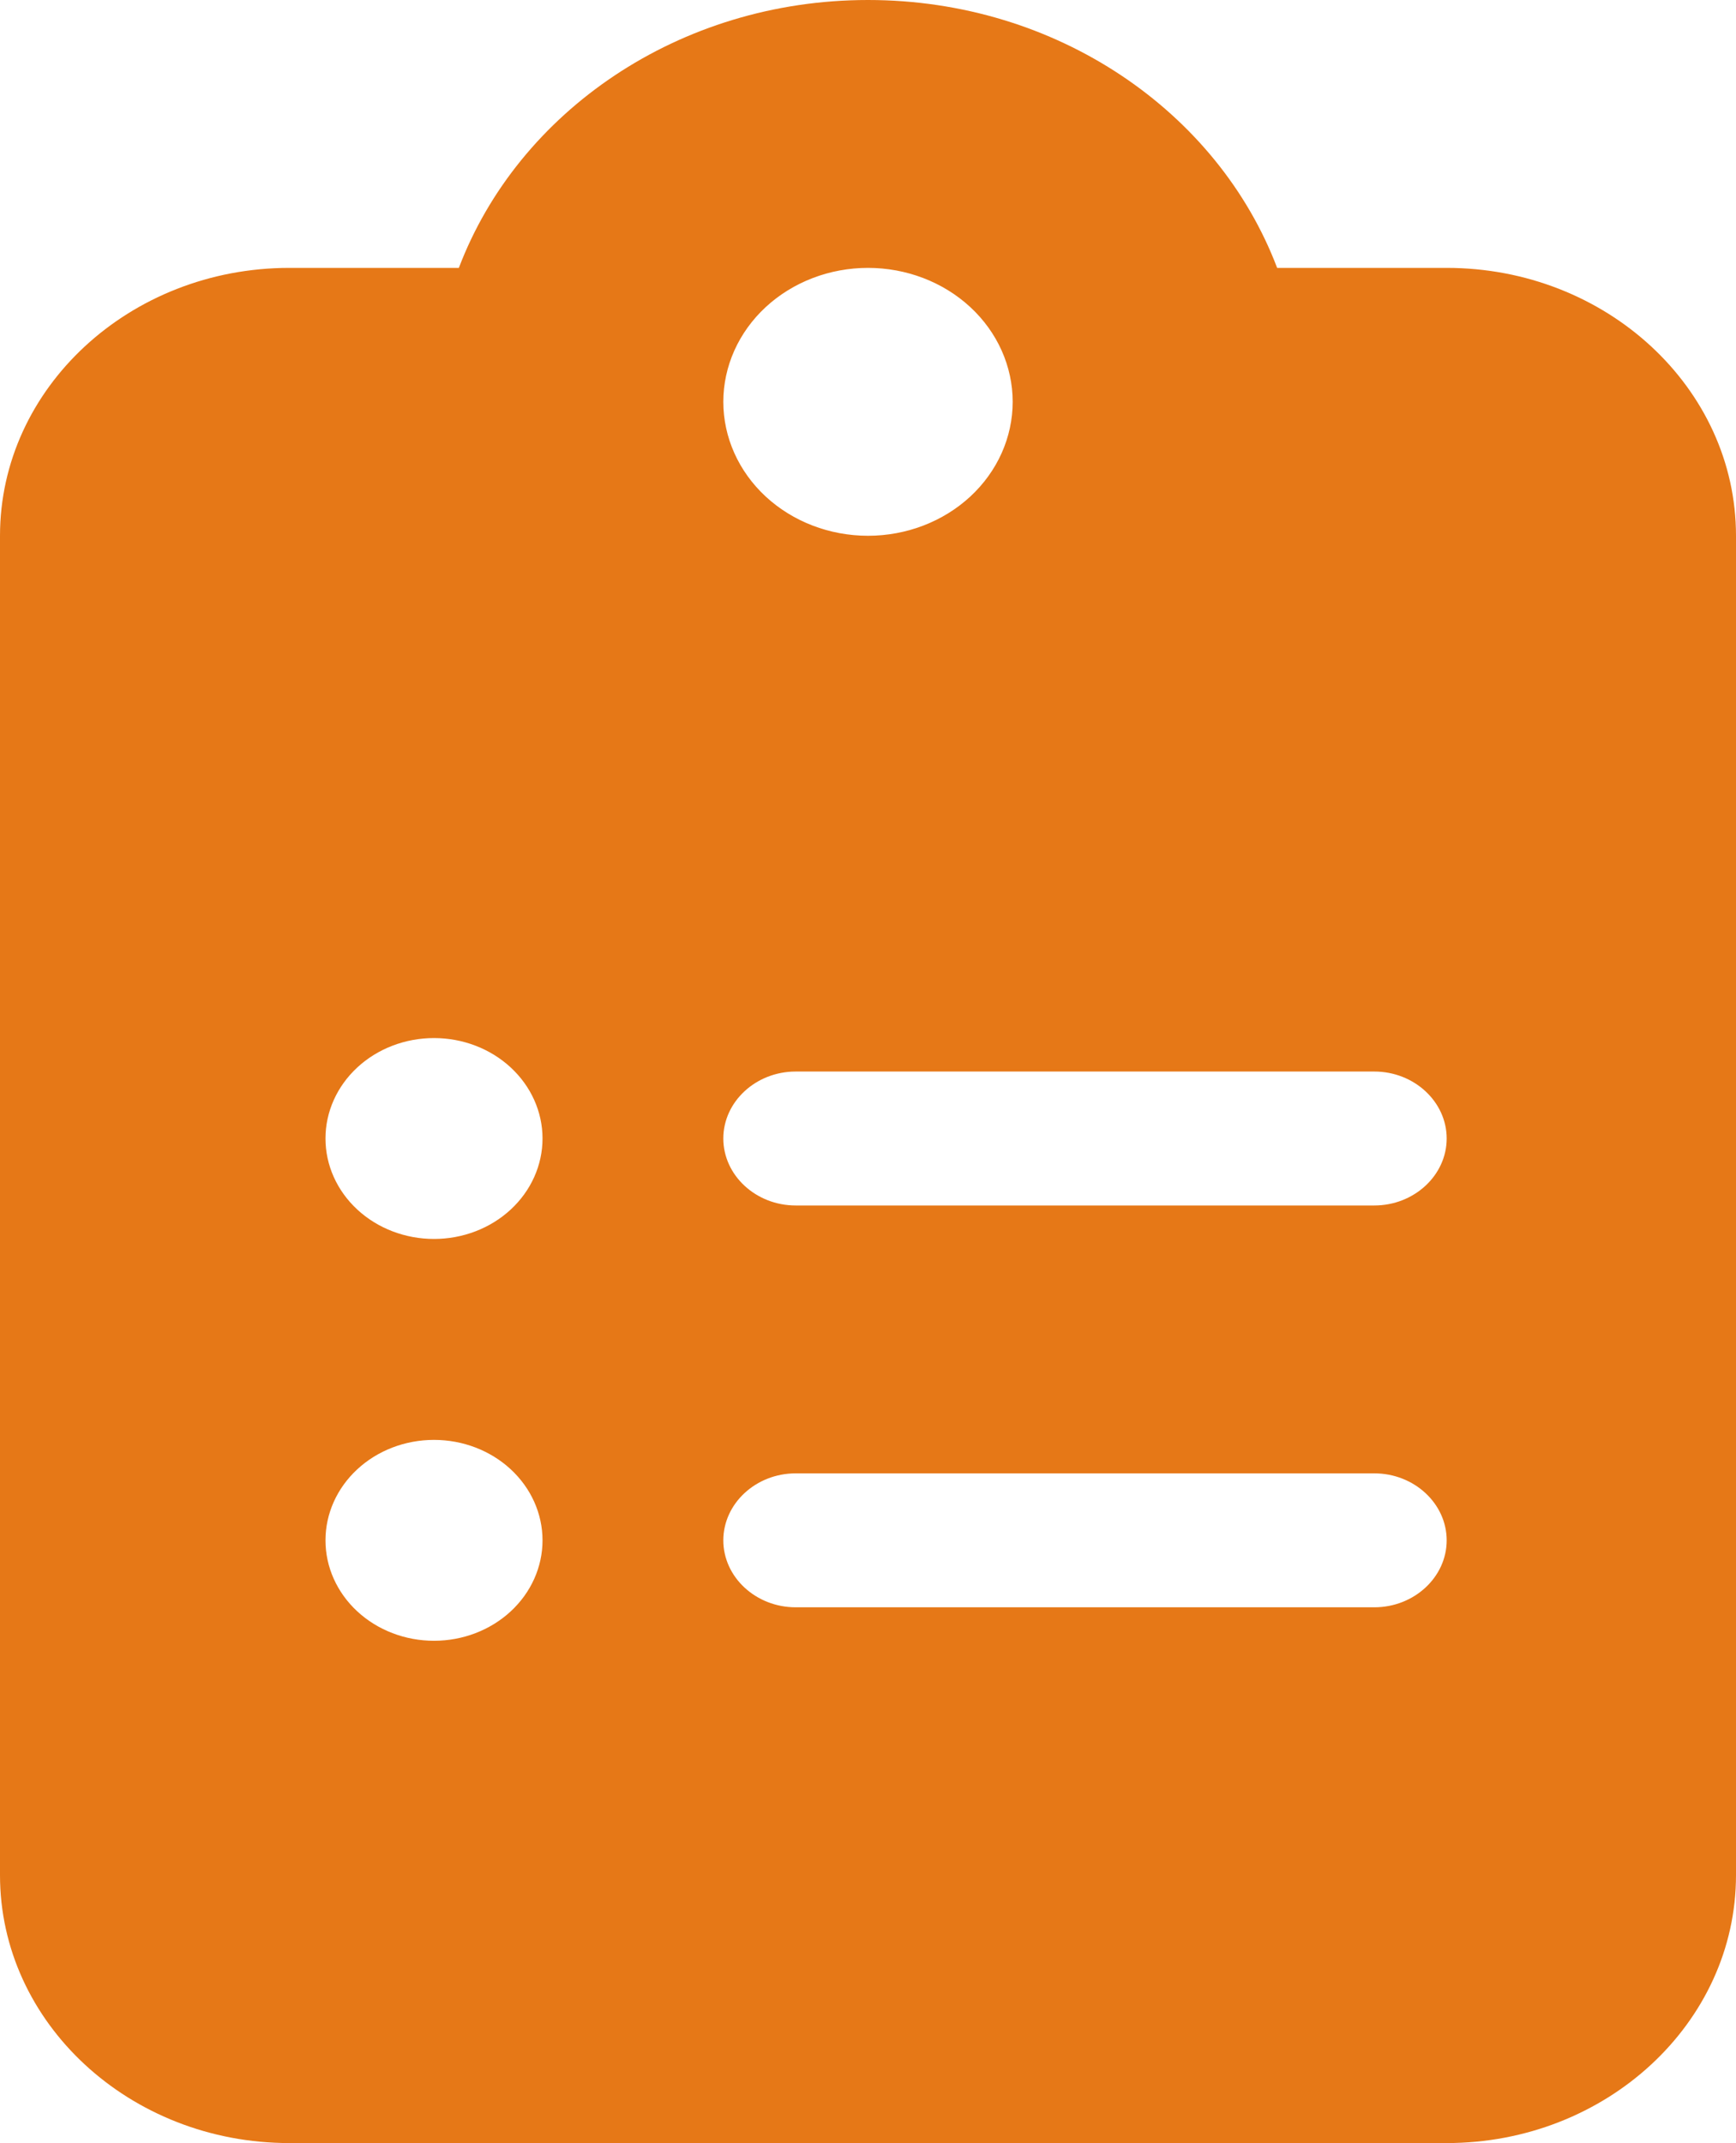 <svg width="47" height="58" viewBox="0 0 47 58" fill="none" xmlns="http://www.w3.org/2000/svg">
<path id="Vector" d="M23.5 0C18.384 0 14.027 3.025 12.423 7.25H7.833C3.513 7.25 0 10.501 0 14.5V50.75C0 54.749 3.513 58 7.833 58H39.167C43.487 58 47 54.749 47 50.75V14.5C47 10.501 43.487 7.25 39.167 7.25H34.577C32.973 3.025 28.616 0 23.5 0ZM23.5 7.25C24.539 7.25 25.535 7.632 26.27 8.312C27.004 8.992 27.417 9.914 27.417 10.875C27.417 11.836 27.004 12.758 26.27 13.438C25.535 14.118 24.539 14.5 23.5 14.5C22.461 14.5 21.465 14.118 20.73 13.438C19.996 12.758 19.583 11.836 19.583 10.875C19.583 9.914 19.996 8.992 20.73 8.312C21.465 7.632 22.461 7.25 23.5 7.25ZM8.812 30.812C8.812 30.091 9.122 29.4 9.673 28.89C10.224 28.38 10.971 28.094 11.75 28.094C12.529 28.094 13.276 28.38 13.827 28.89C14.378 29.4 14.688 30.091 14.688 30.812C14.688 31.534 14.378 32.225 13.827 32.735C13.276 33.245 12.529 33.531 11.75 33.531C10.971 33.531 10.224 33.245 9.673 32.735C9.122 32.225 8.812 31.534 8.812 30.812ZM21.542 29H37.208C38.285 29 39.167 29.816 39.167 30.812C39.167 31.809 38.285 32.625 37.208 32.625H21.542C20.465 32.625 19.583 31.809 19.583 30.812C19.583 29.816 20.465 29 21.542 29ZM8.812 41.688C8.812 40.966 9.122 40.275 9.673 39.765C10.224 39.255 10.971 38.969 11.75 38.969C12.529 38.969 13.276 39.255 13.827 39.765C14.378 40.275 14.688 40.966 14.688 41.688C14.688 42.409 14.378 43.1 13.827 43.61C13.276 44.12 12.529 44.406 11.75 44.406C10.971 44.406 10.224 44.12 9.673 43.61C9.122 43.1 8.812 42.409 8.812 41.688ZM19.583 41.688C19.583 40.691 20.465 39.875 21.542 39.875H37.208C38.285 39.875 39.167 40.691 39.167 41.688C39.167 42.684 38.285 43.5 37.208 43.5H21.542C20.465 43.5 19.583 42.684 19.583 41.688Z" fill="#E67817"/>
</svg>
